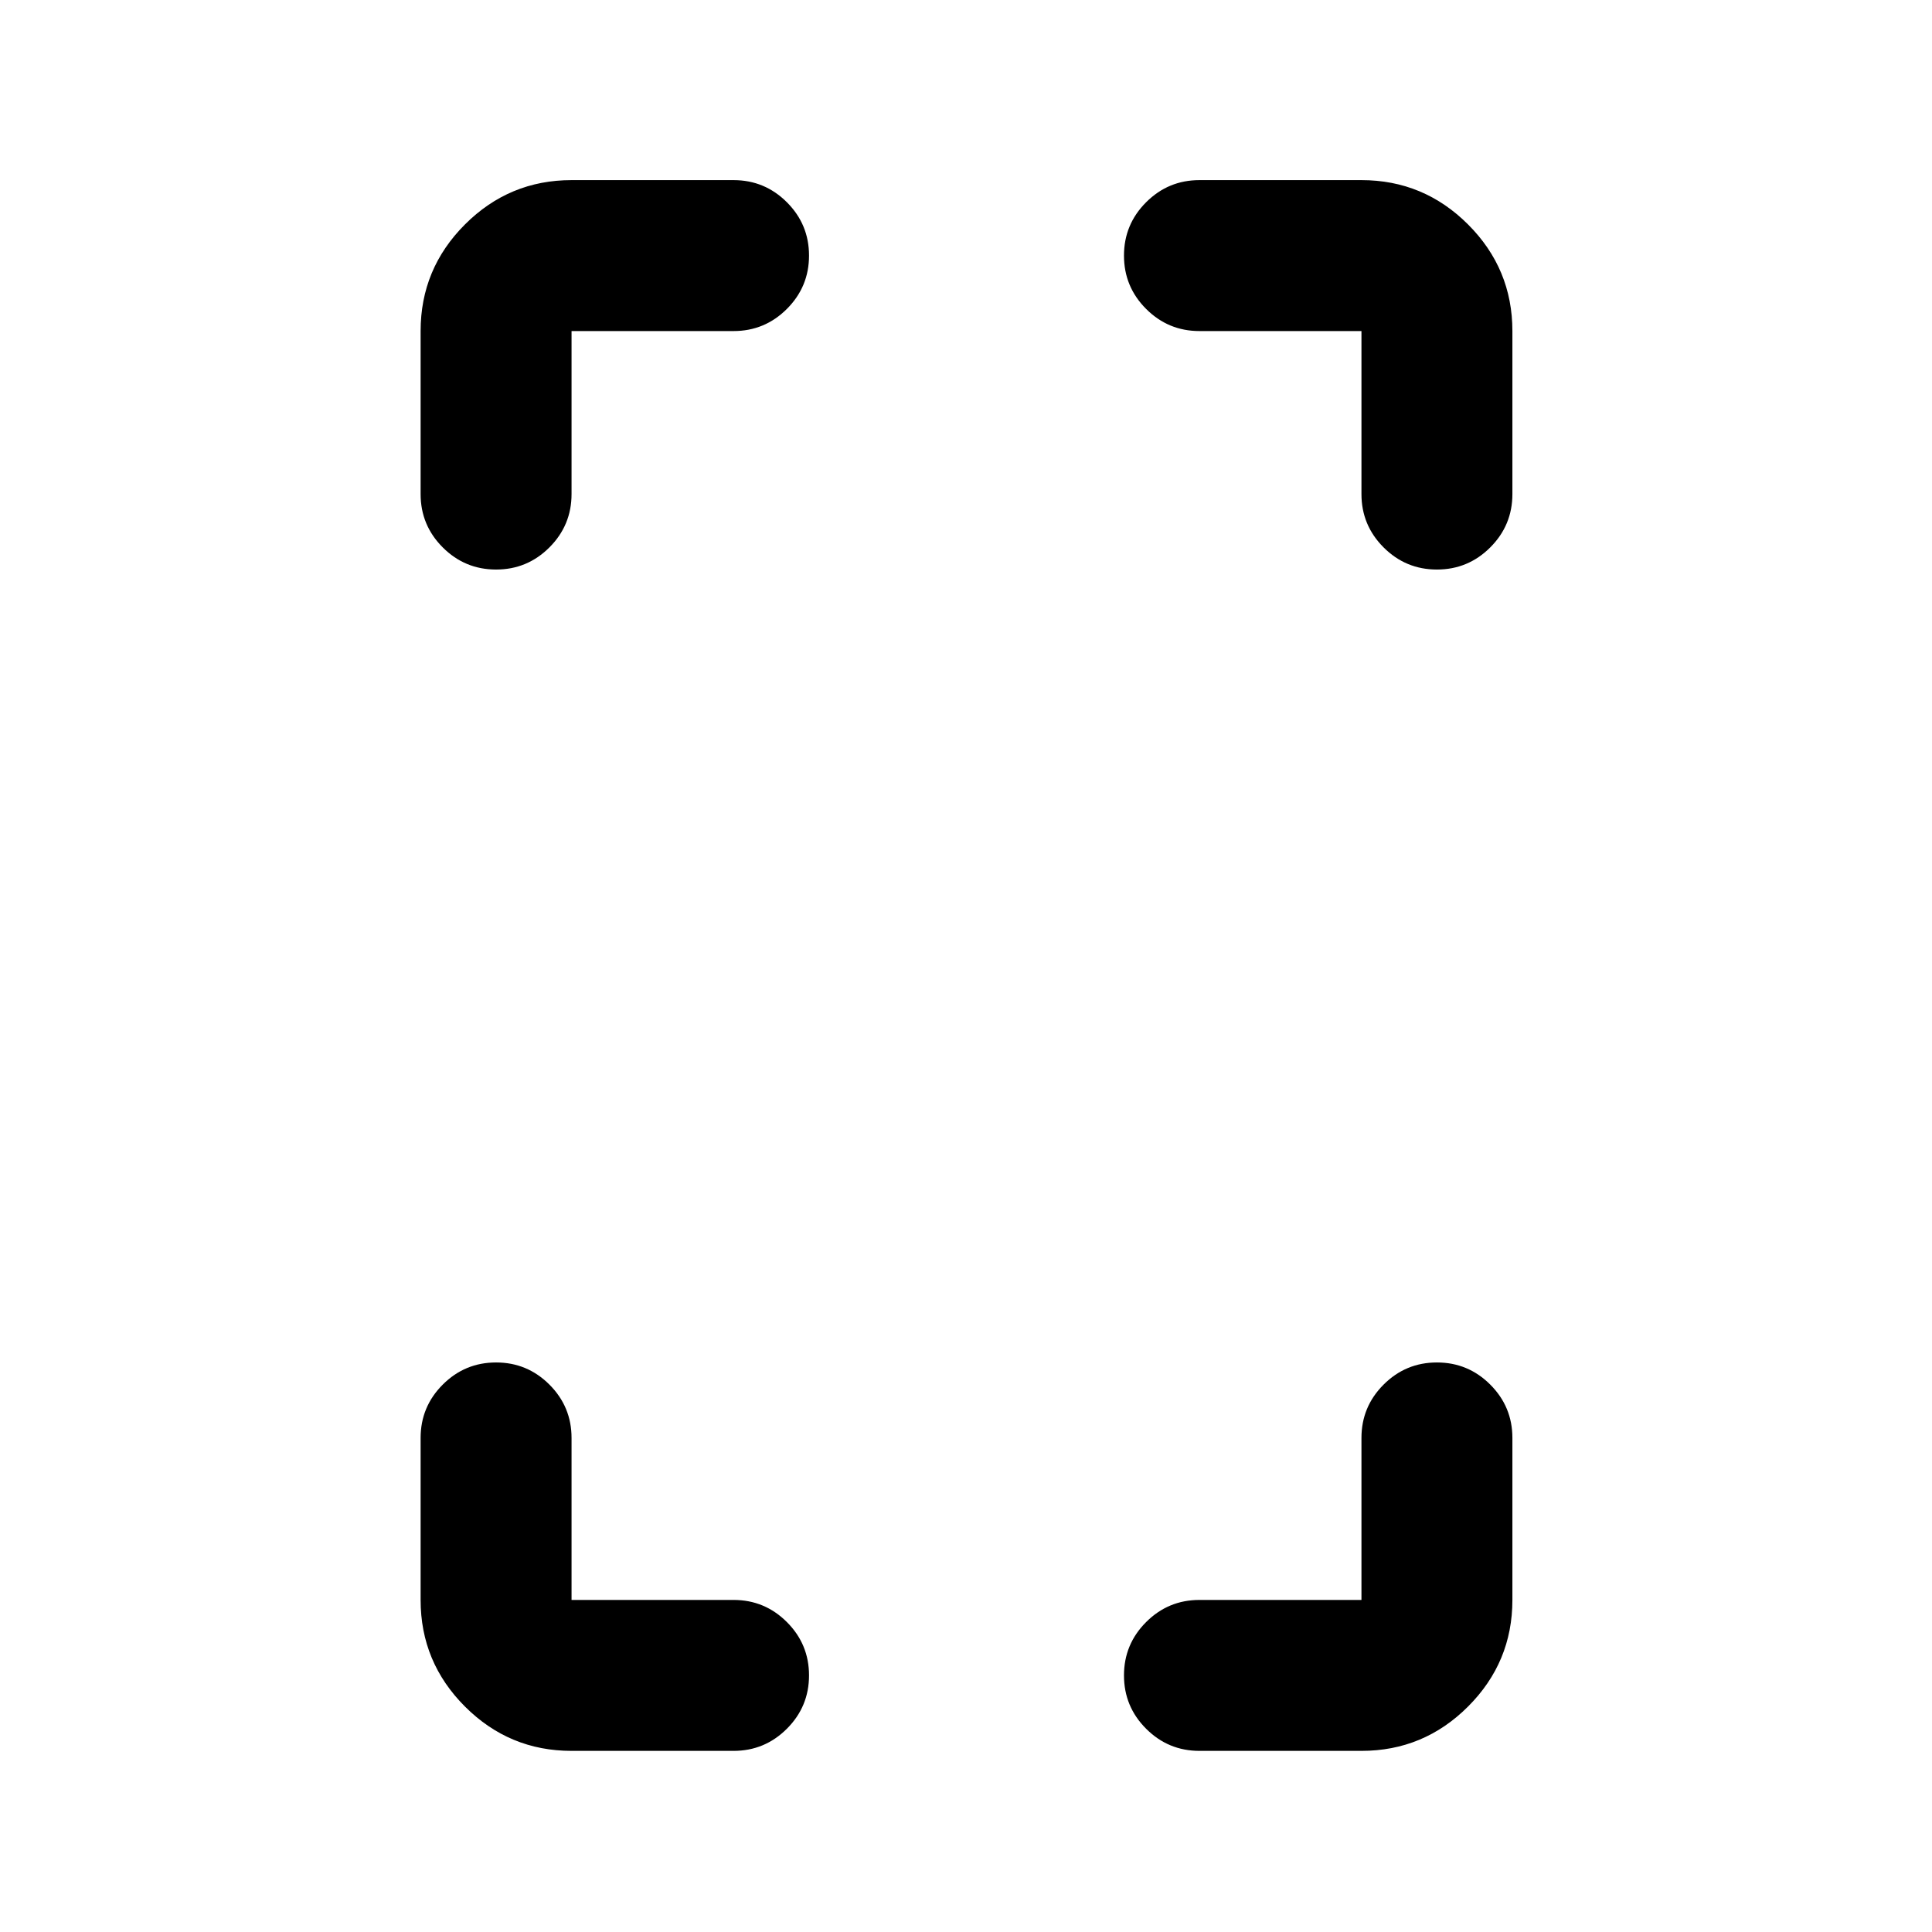 <svg xmlns="http://www.w3.org/2000/svg" height="24" viewBox="0 -960 960 960" width="24"><path d="M246.5-677q-15.5 0-26.5-11t-11-26.5v-81q0-30.94 22.03-52.97Q253.06-870.5 284-870.5h80.5q15.5 0 26.5 11t11 26.5q0 15.5-11 26.5t-26.5 11H284v81q0 15.5-11 26.5t-26.5 11ZM284-90q-30.94 0-52.97-22.03Q209-134.06 209-165v-80.5q0-15.5 11-26.5t26.5-11q15.5 0 26.5 11t11 26.5v80.5h80.5q15.5 0 26.5 11t11 26.5q0 15.5-11 26.5t-26.5 11H284Zm430-587q-15.5 0-26.5-11t-11-26.5v-81H596q-15.5 0-26.5-11t-11-26.5q0-15.5 11-26.5t26.5-11h80.5q30.94 0 52.97 22.03 22.03 22.03 22.03 52.97v81q0 15.5-11 26.5T714-677ZM596-90q-15.5 0-26.5-11t-11-26.5q0-15.5 11-26.5t26.5-11h80.5v-80.5q0-15.5 11-26.5t26.5-11q15.5 0 26.5 11t11 26.5v80.5q0 30.94-22.03 52.97Q707.44-90 676.5-90H596Z"/></svg>
